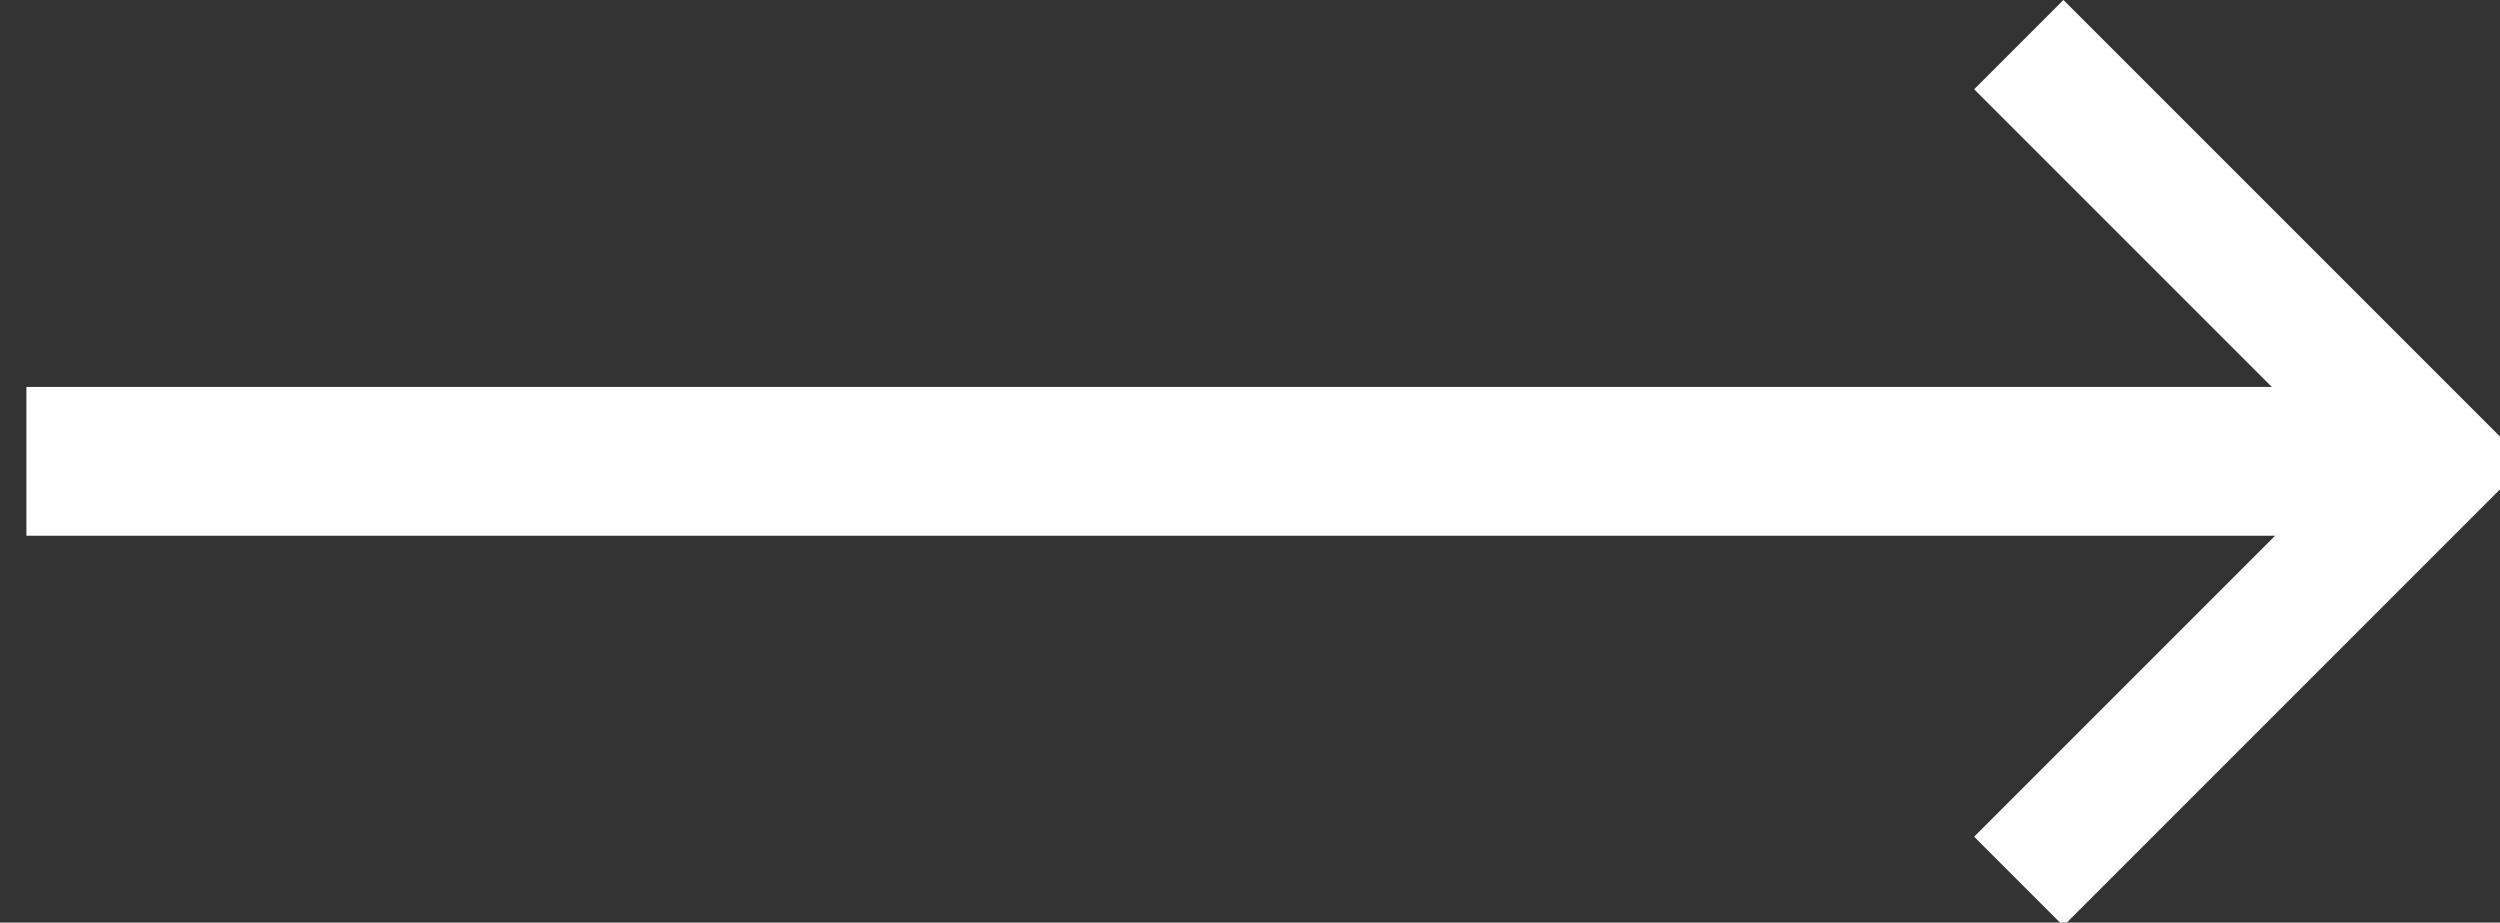 <?xml version="1.0" encoding="UTF-8" standalone="no"?>
<svg width="84px" height="31px" viewBox="0 0 84 31" version="1.1" xmlns="http://www.w3.org/2000/svg" xmlns:xlink="http://www.w3.org/1999/xlink">
    <rect x="0" y="0" width="84" height="31" fill="#333333" stroke="none"/>
    <!-- Generator: Sketch 42 (36781) - http://www.bohemiancoding.com/sketch -->
    <title>Group</title>
    <desc>Created with Sketch.</desc>
    <defs></defs>
    <g id="Page-1" stroke="none" stroke-width="1" fill="none" fill-rule="evenodd">
        <g id="Artboard-4" fill="#FFFFFF">
            <g id="Group" transform="translate(42.5, 16) scale(-1, 1) translate(-42.5, -16) ">
                <path d="M8.669,13 L84.113,13 L84.113,18 L8.556,18 L18.669,28.113 L15.669,31.113 L0.113,15.556 L15.669,0 L18.669,3 L8.669,13 Z" id="Combined-Shape"></path>
            </g>
        </g>
    </g>
</svg>